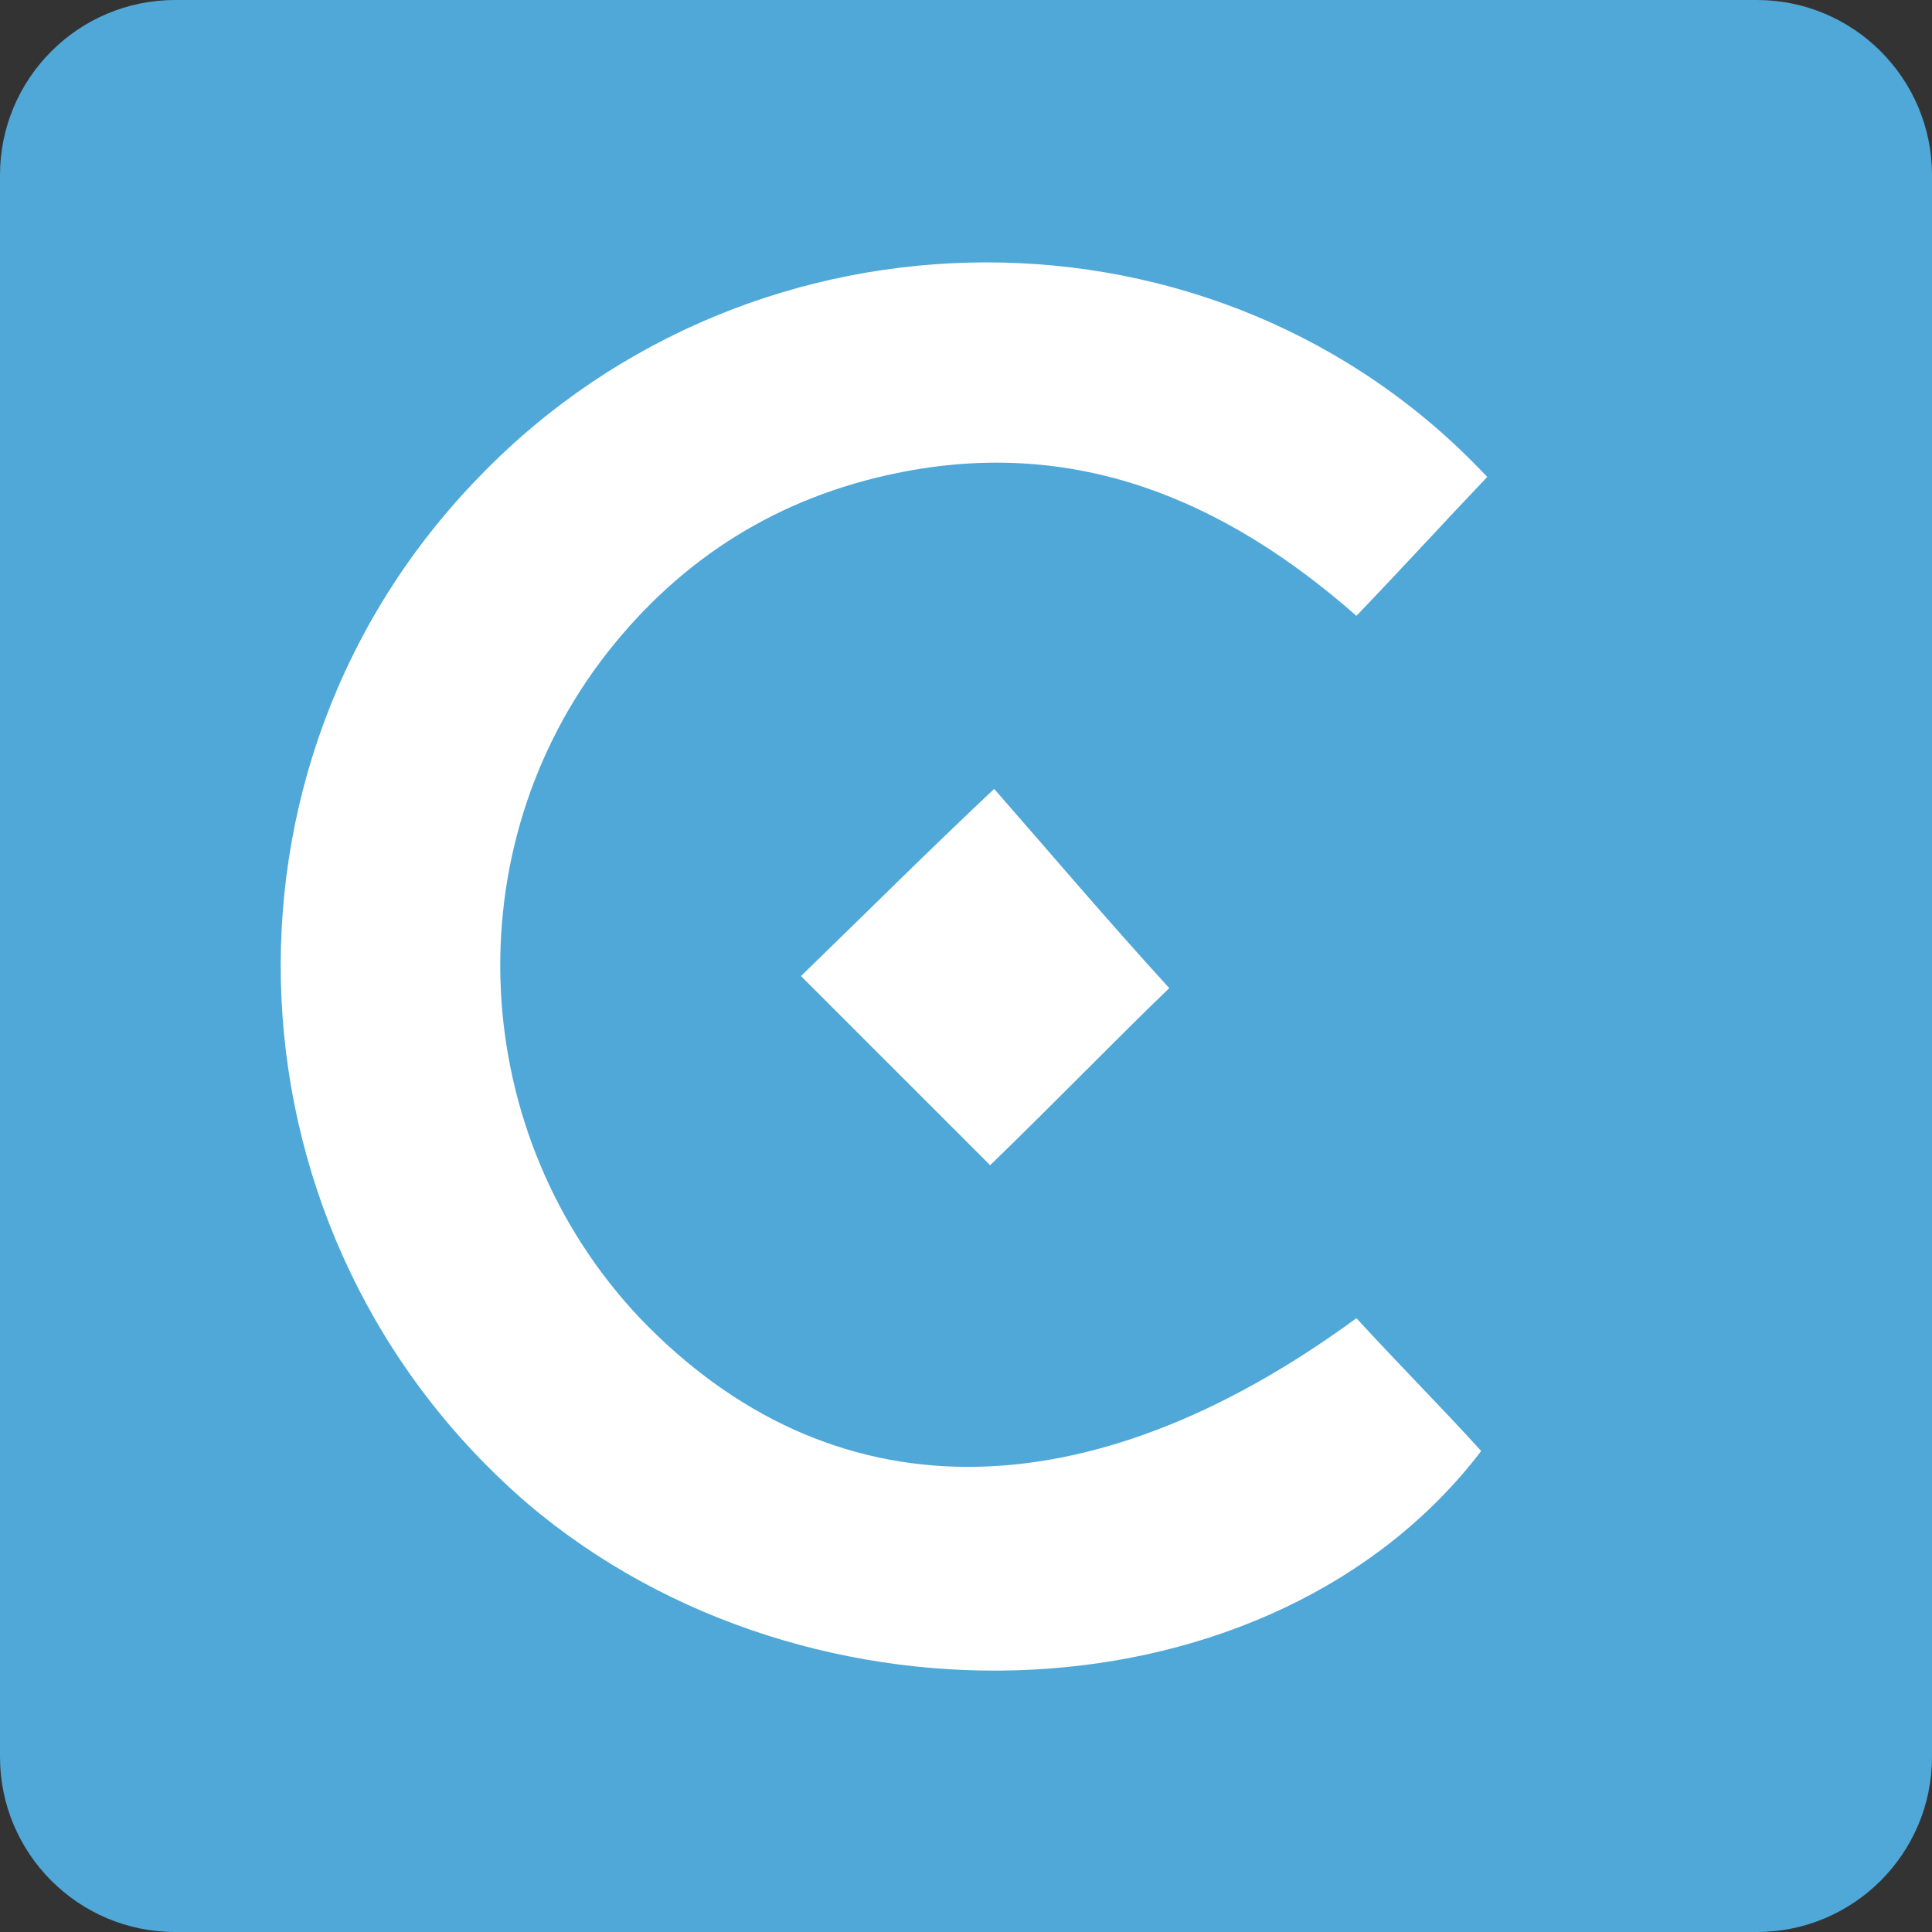 <?xml version="1.0" encoding="utf-8"?>
<!-- Generator: Adobe Illustrator 26.1.0, SVG Export Plug-In . SVG Version: 6.00 Build 0)  -->
<svg version="1.1" id="Layer_1" xmlns="http://www.w3.org/2000/svg" xmlns:xlink="http://www.w3.org/1999/xlink" x="0px" y="0px"
	 viewBox="0 0 96 96" style="enable-background:new 0 0 96 96;" xml:space="preserve">
<rect x="0" y="0" width="96" height="96" fill="#333333" stroke="none"/>
<style type="text/css">
	.st0{fill:#4FA8D8;}
	.st1{fill:#FFFFFF;}
</style>
<path class="st0" d="M87.3,96H8.7C3.9,96,0,92.1,0,87.3V8.7C0,3.9,3.9,0,8.7,0h78.6C92.1,0,96,3.9,96,8.7v78.6
	C96,92.1,92.1,96,87.3,96z"/>
<g>
	<path class="st1" d="M67.4,65.5c2.2,2.4,4.3,4.5,6.2,6.6c-10.3,13.5-33.3,14.6-47.4,2.6C10.9,61.5,9.7,38.1,23.9,23.6
		c13.6-14,36.6-14.2,50,0.1c-2.1,2.2-4.1,4.4-6.5,6.9c-6.6-5.8-14-8.9-22.8-7.1c-5.9,1.2-10.7,4.2-14.4,8.9c-7.7,9.8-7,24,1.6,33.1
		C41.2,75.3,53.9,75.4,67.4,65.5z"/>
	<path class="st1" d="M39.8,48.5c3.3-3.2,6.2-6.1,9.6-9.3c2.8,3.2,5.6,6.5,8.7,9.9c-2.6,2.5-5.6,5.6-8.9,8.8
		C46.1,54.8,43.1,51.8,39.8,48.5z"/>
</g>
</svg>

